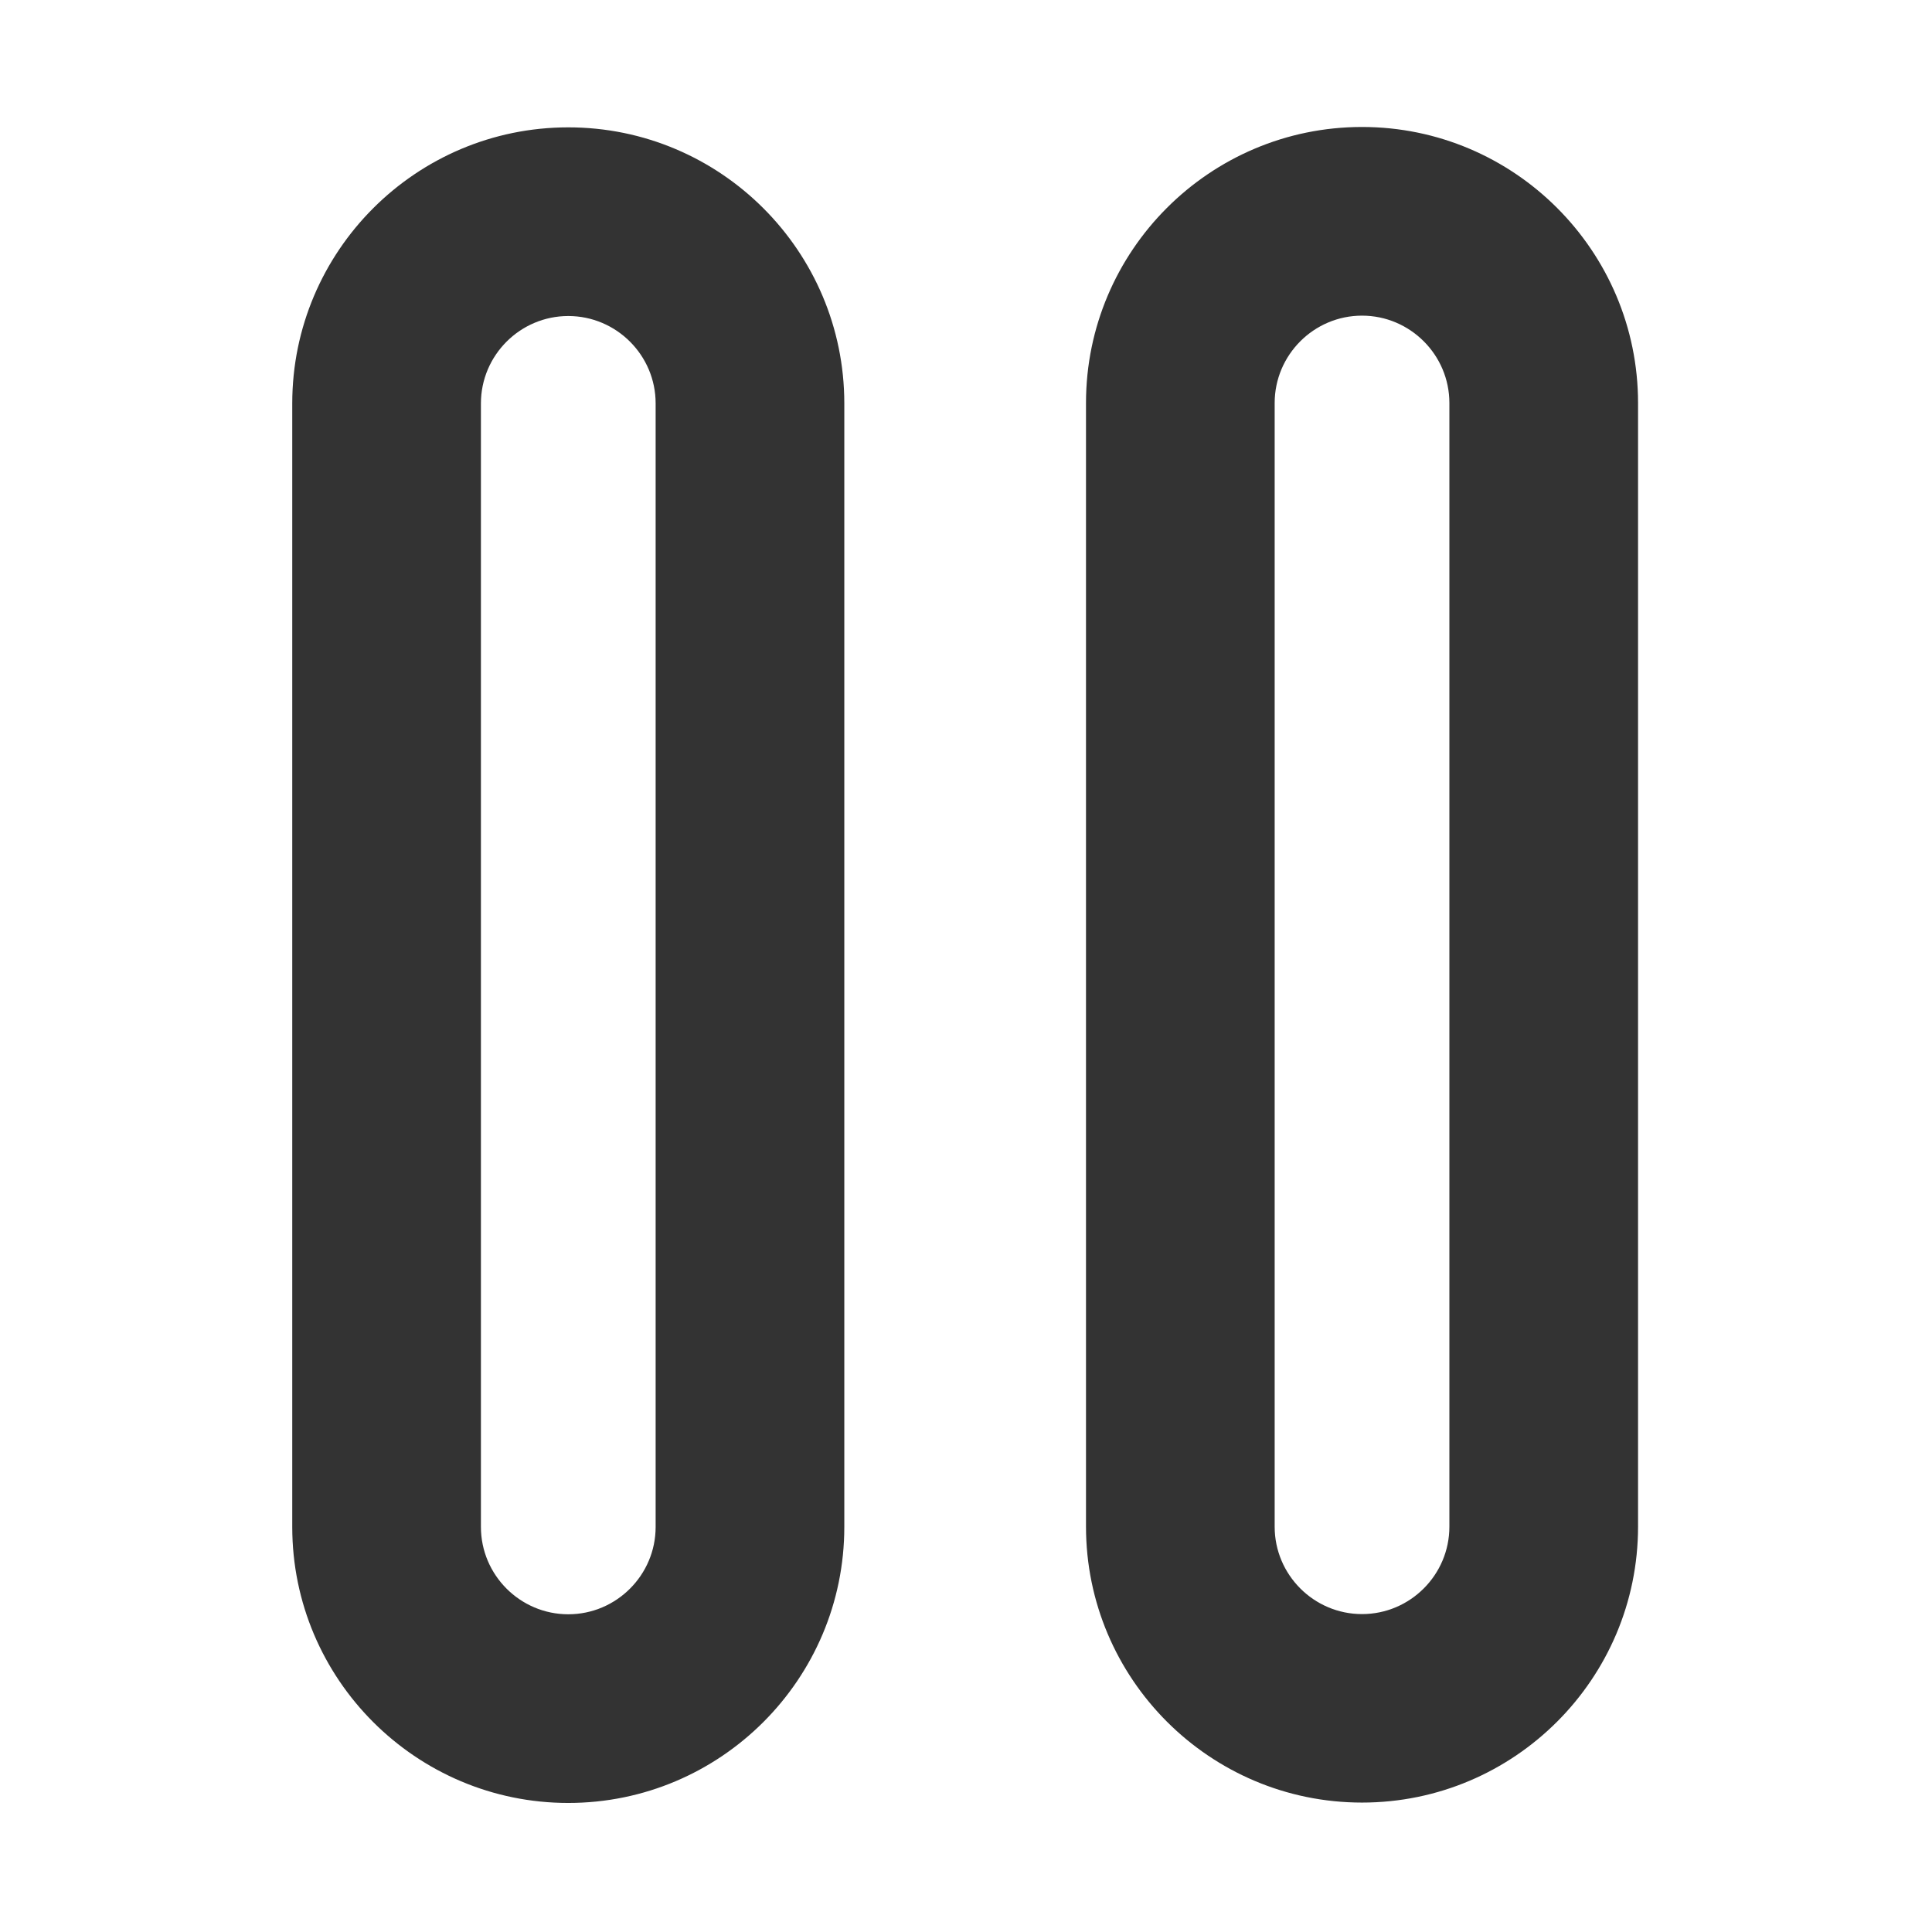 <?xml version="1.0" standalone="no"?><!DOCTYPE svg PUBLIC "-//W3C//DTD SVG 1.1//EN" "http://www.w3.org/Graphics/SVG/1.1/DTD/svg11.dtd"><svg class="icon" width="16px" height="16.00px" viewBox="0 0 1024 1024" version="1.1" xmlns="http://www.w3.org/2000/svg"><path fill="#333333" d="M721.9 67.3c-80.7 0-146.3 65.6-146.3 146.3v595.5c0 80.7 65.6 146.3 146.3 146.3s146.3-65.6 146.3-146.3V213.6c0-80.6-65.6-146.3-146.3-146.3z m46.3 741.9c0 25.5-20.8 46.3-46.3 46.3-25.5 0-46.3-20.8-46.3-46.3V213.6c0-25.5 20.8-46.3 46.3-46.3 25.5 0 46.3 20.8 46.3 46.3v595.6zM301.2 67.5c-80.7 0-146.3 65.6-146.3 146.3v595.5c0 80.7 65.6 146.3 146.3 146.3S447.5 890 447.5 809.3V213.8c0-80.7-65.6-146.3-146.3-146.3z m46.3 741.8c0 25.5-20.8 46.3-46.3 46.3s-46.3-20.8-46.3-46.3V213.8c0-25.5 20.8-46.3 46.3-46.3s46.3 20.8 46.3 46.3v595.5z"  /></svg>